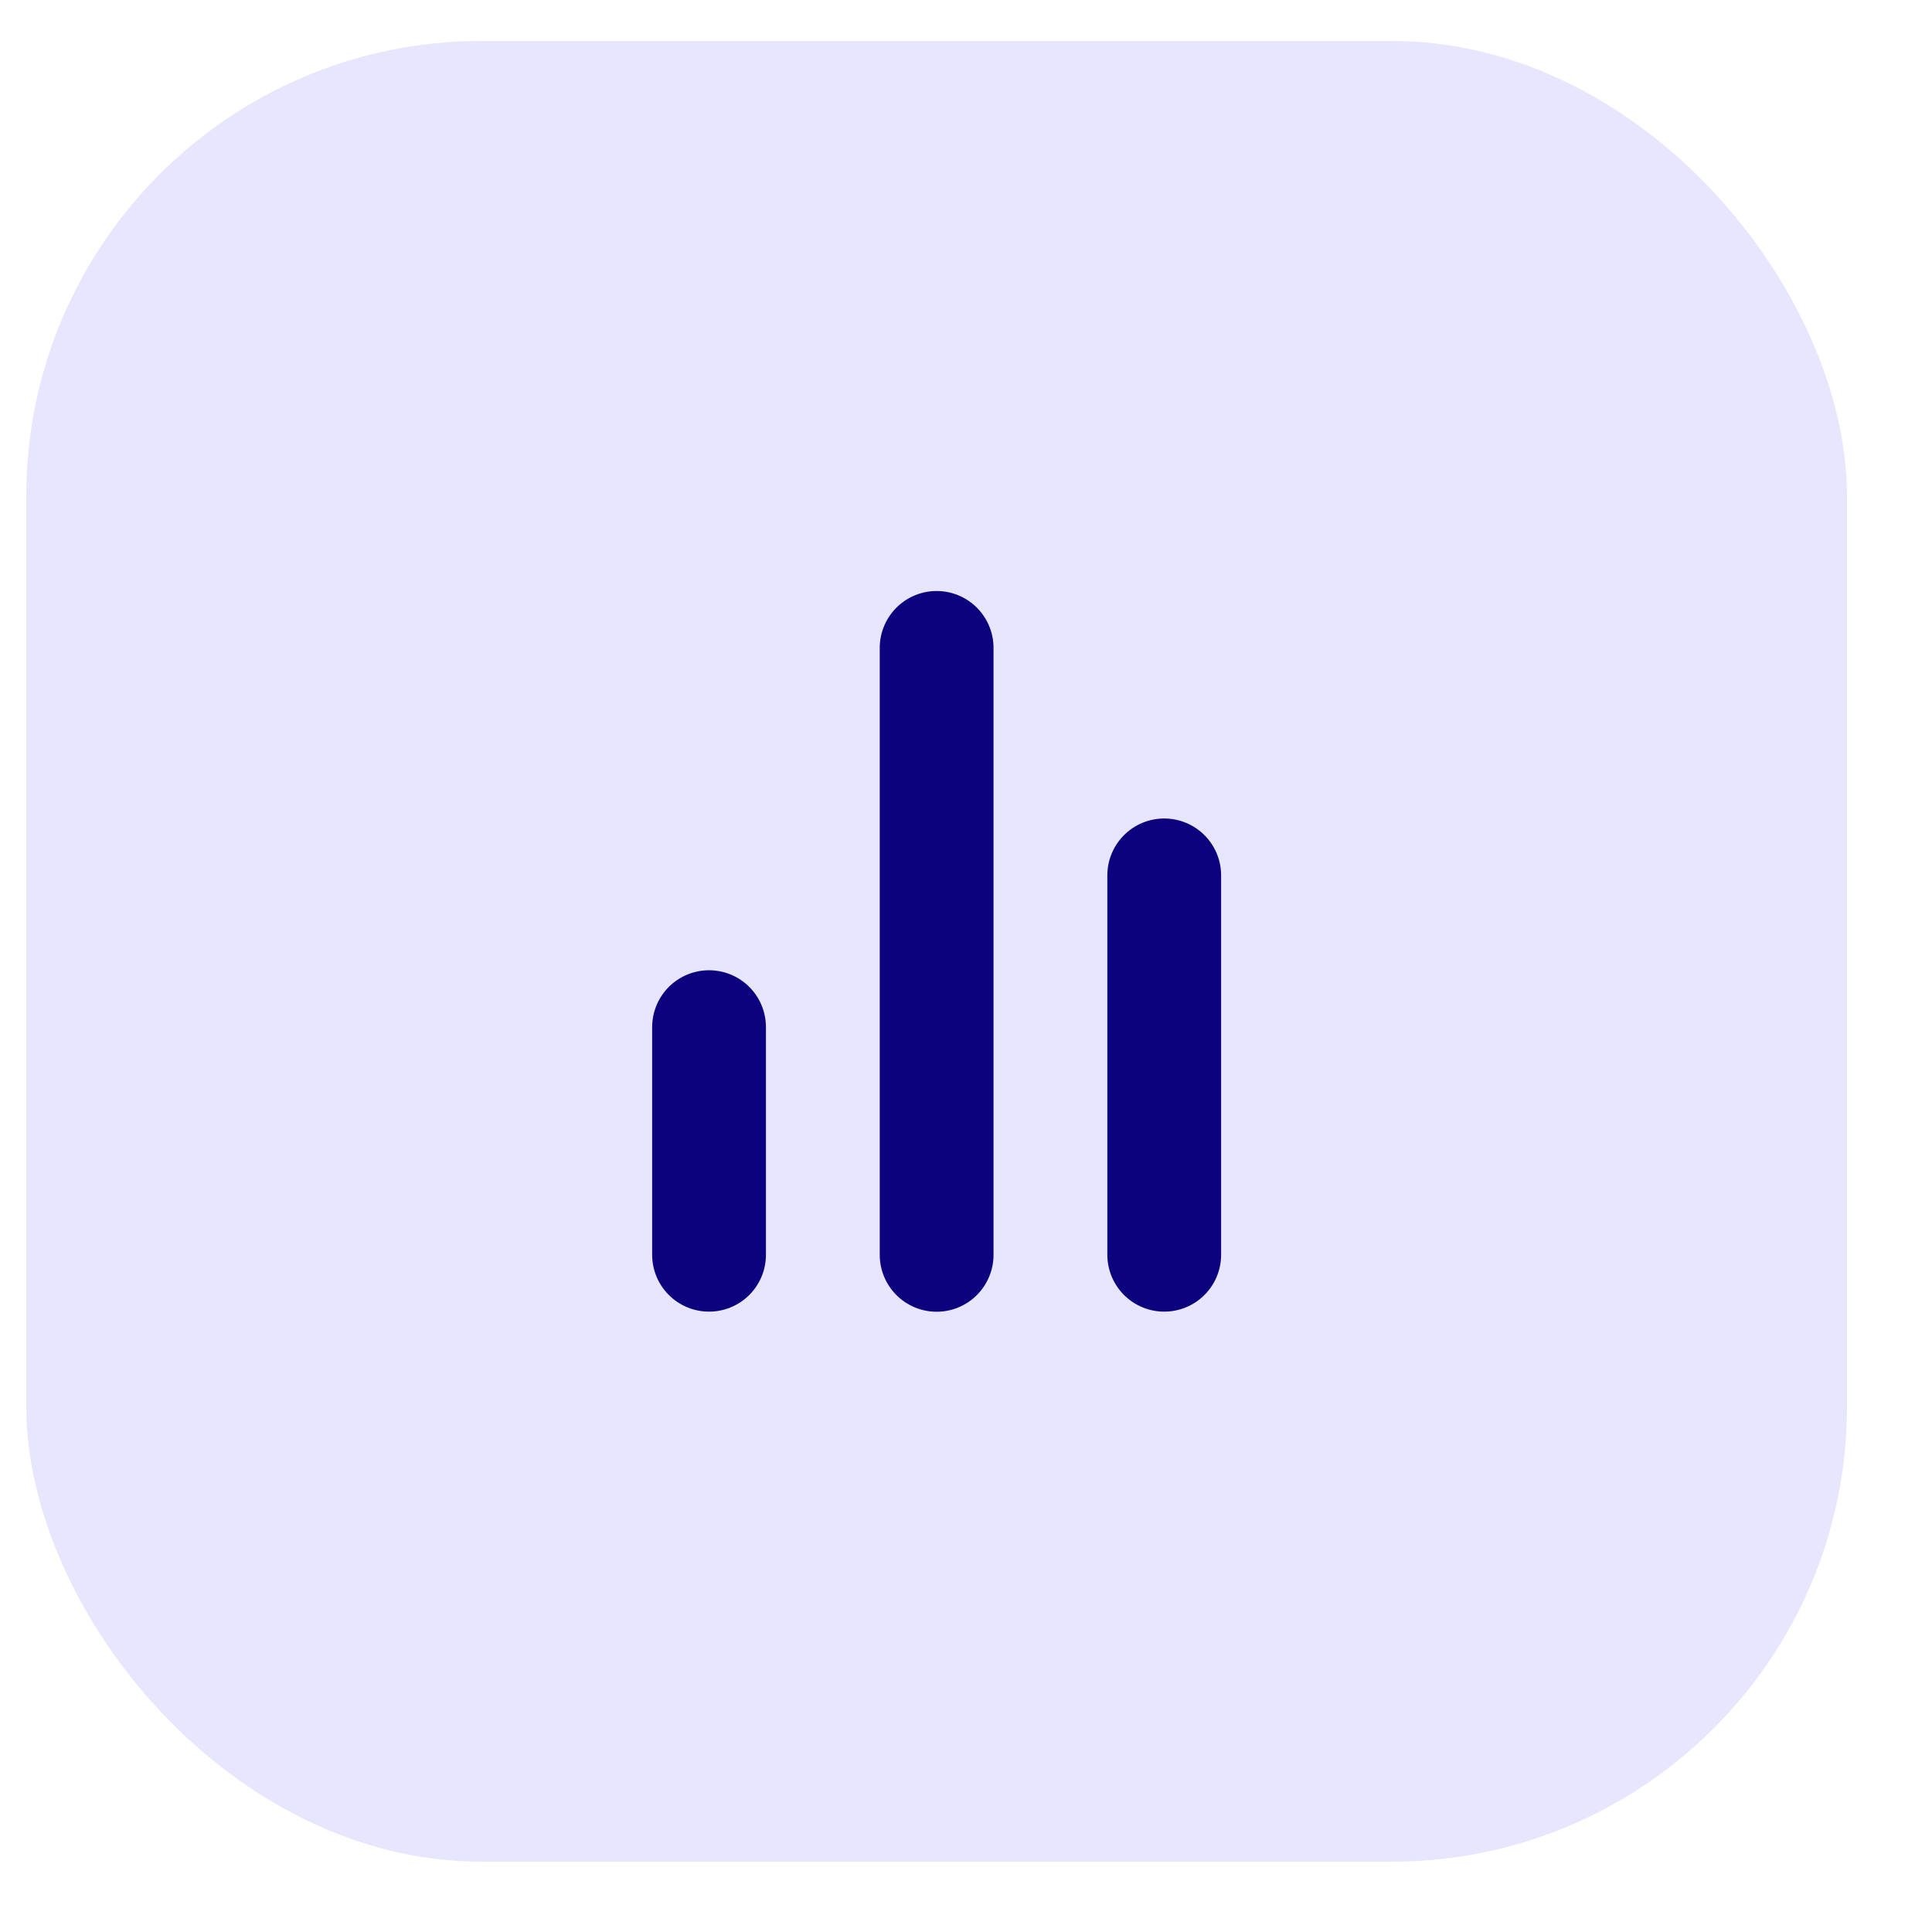 <svg width="20" height="20" viewBox="0 0 20 20" fill="none" xmlns="http://www.w3.org/2000/svg">
<rect x="0.272" y="0.424" width="18.848" height="18.848" rx="4.712" fill="#E8E6FE"/>
<path d="M7.34 12.989V10.633" stroke="#0D027D" stroke-width="1.178" stroke-linecap="round" stroke-linejoin="round"/>
<path d="M12.052 12.989V9.062" stroke="#0D027D" stroke-width="1.178" stroke-linecap="round" stroke-linejoin="round"/>
<path d="M9.696 12.99V6.707" stroke="#0D027D" stroke-width="1.178" stroke-linecap="round" stroke-linejoin="round"/>
</svg>
